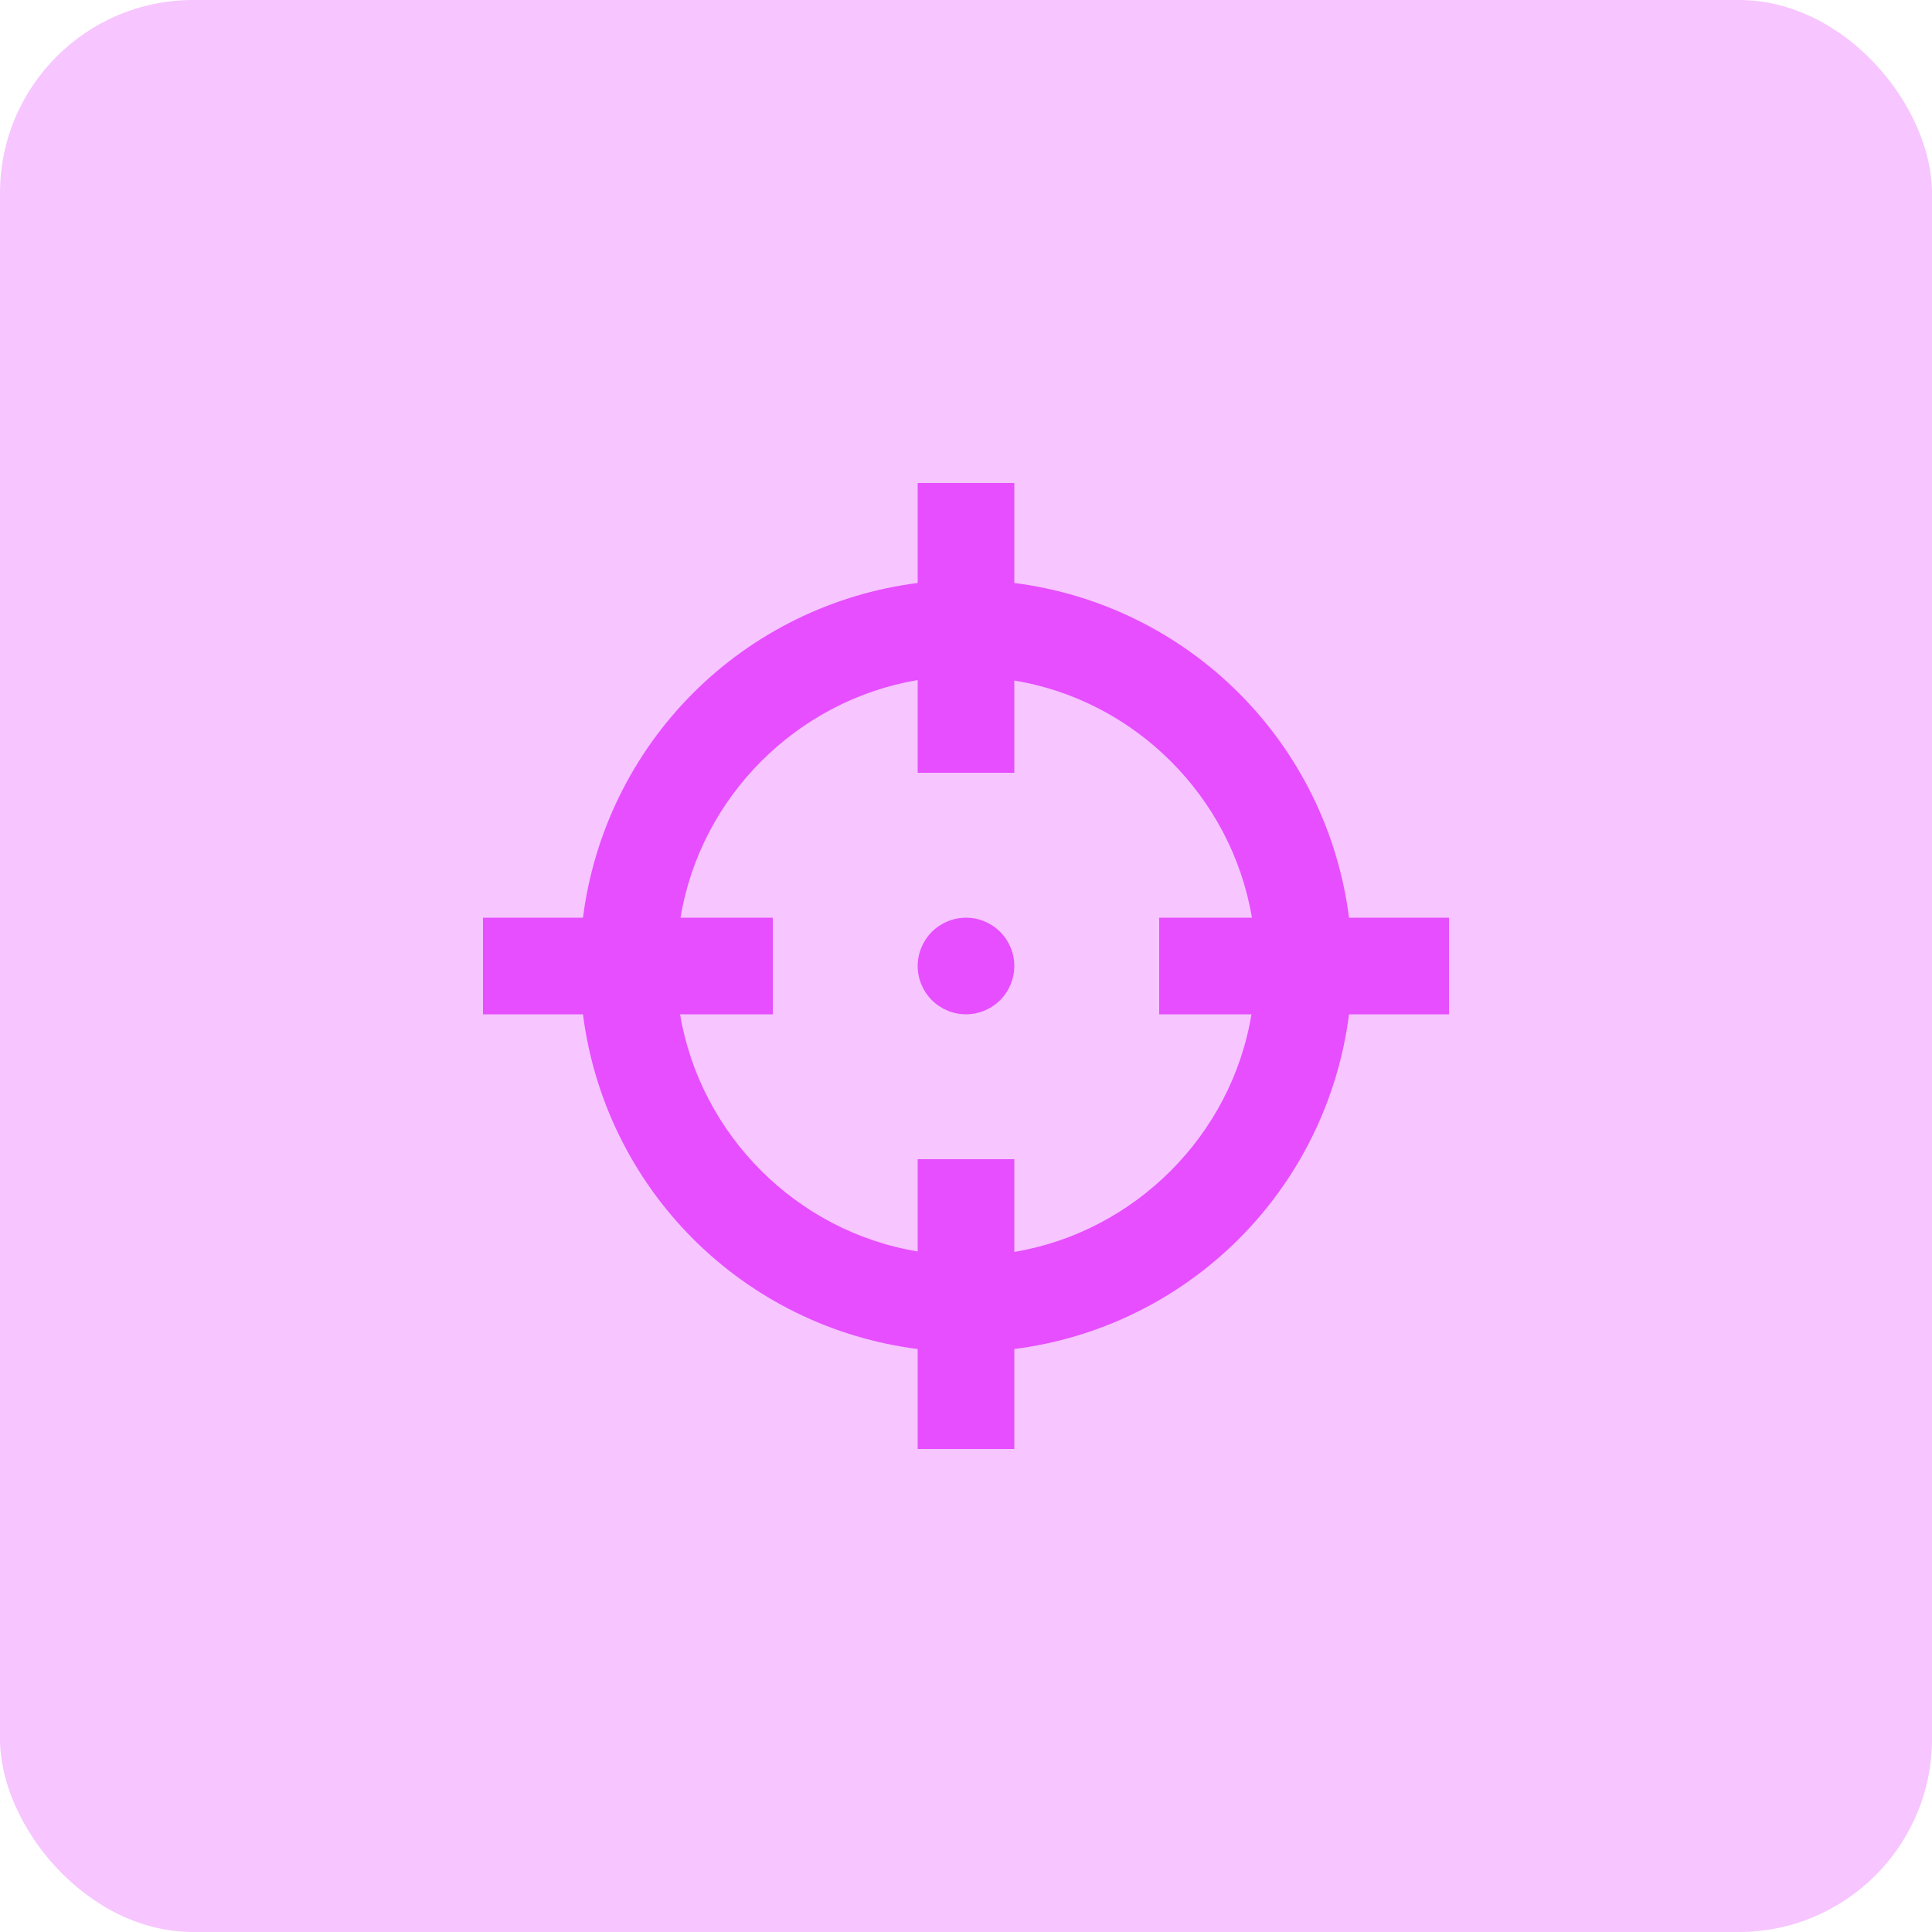 <svg width="80" height="80" viewBox="0 0 80 80" fill="none" xmlns="http://www.w3.org/2000/svg">
<rect width="80" height="80" rx="8" fill="#F7C5FF"/>
<path d="M38 20V24.14C34.48 24.587 31.209 26.191 28.7 28.7C26.191 31.209 24.587 34.48 24.14 38H20V42H24.14C24.587 45.52 26.191 48.791 28.7 51.3C31.209 53.809 34.48 55.413 38 55.86V60H42V55.86C45.52 55.413 48.791 53.809 51.3 51.3C53.809 48.791 55.413 45.52 55.86 42H60V38H55.86C55.413 34.48 53.809 31.209 51.3 28.7C48.791 26.191 45.52 24.587 42 24.14V20H38ZM38 28.16V32H42V28.18C47 29 51 33 51.84 38H48V42H51.82C51 47 47 51 42 51.84V48H38V51.82C33 51 29 47 28.16 42H32V38H28.18C29 33 33 29 38 28.16ZM40 38C39.47 38 38.961 38.211 38.586 38.586C38.211 38.961 38 39.47 38 40C38 40.53 38.211 41.039 38.586 41.414C38.961 41.789 39.47 42 40 42C40.53 42 41.039 41.789 41.414 41.414C41.789 41.039 42 40.53 42 40C42 39.47 41.789 38.961 41.414 38.586C41.039 38.211 40.53 38 40 38Z" fill="#E64EFF"/>
</svg>
